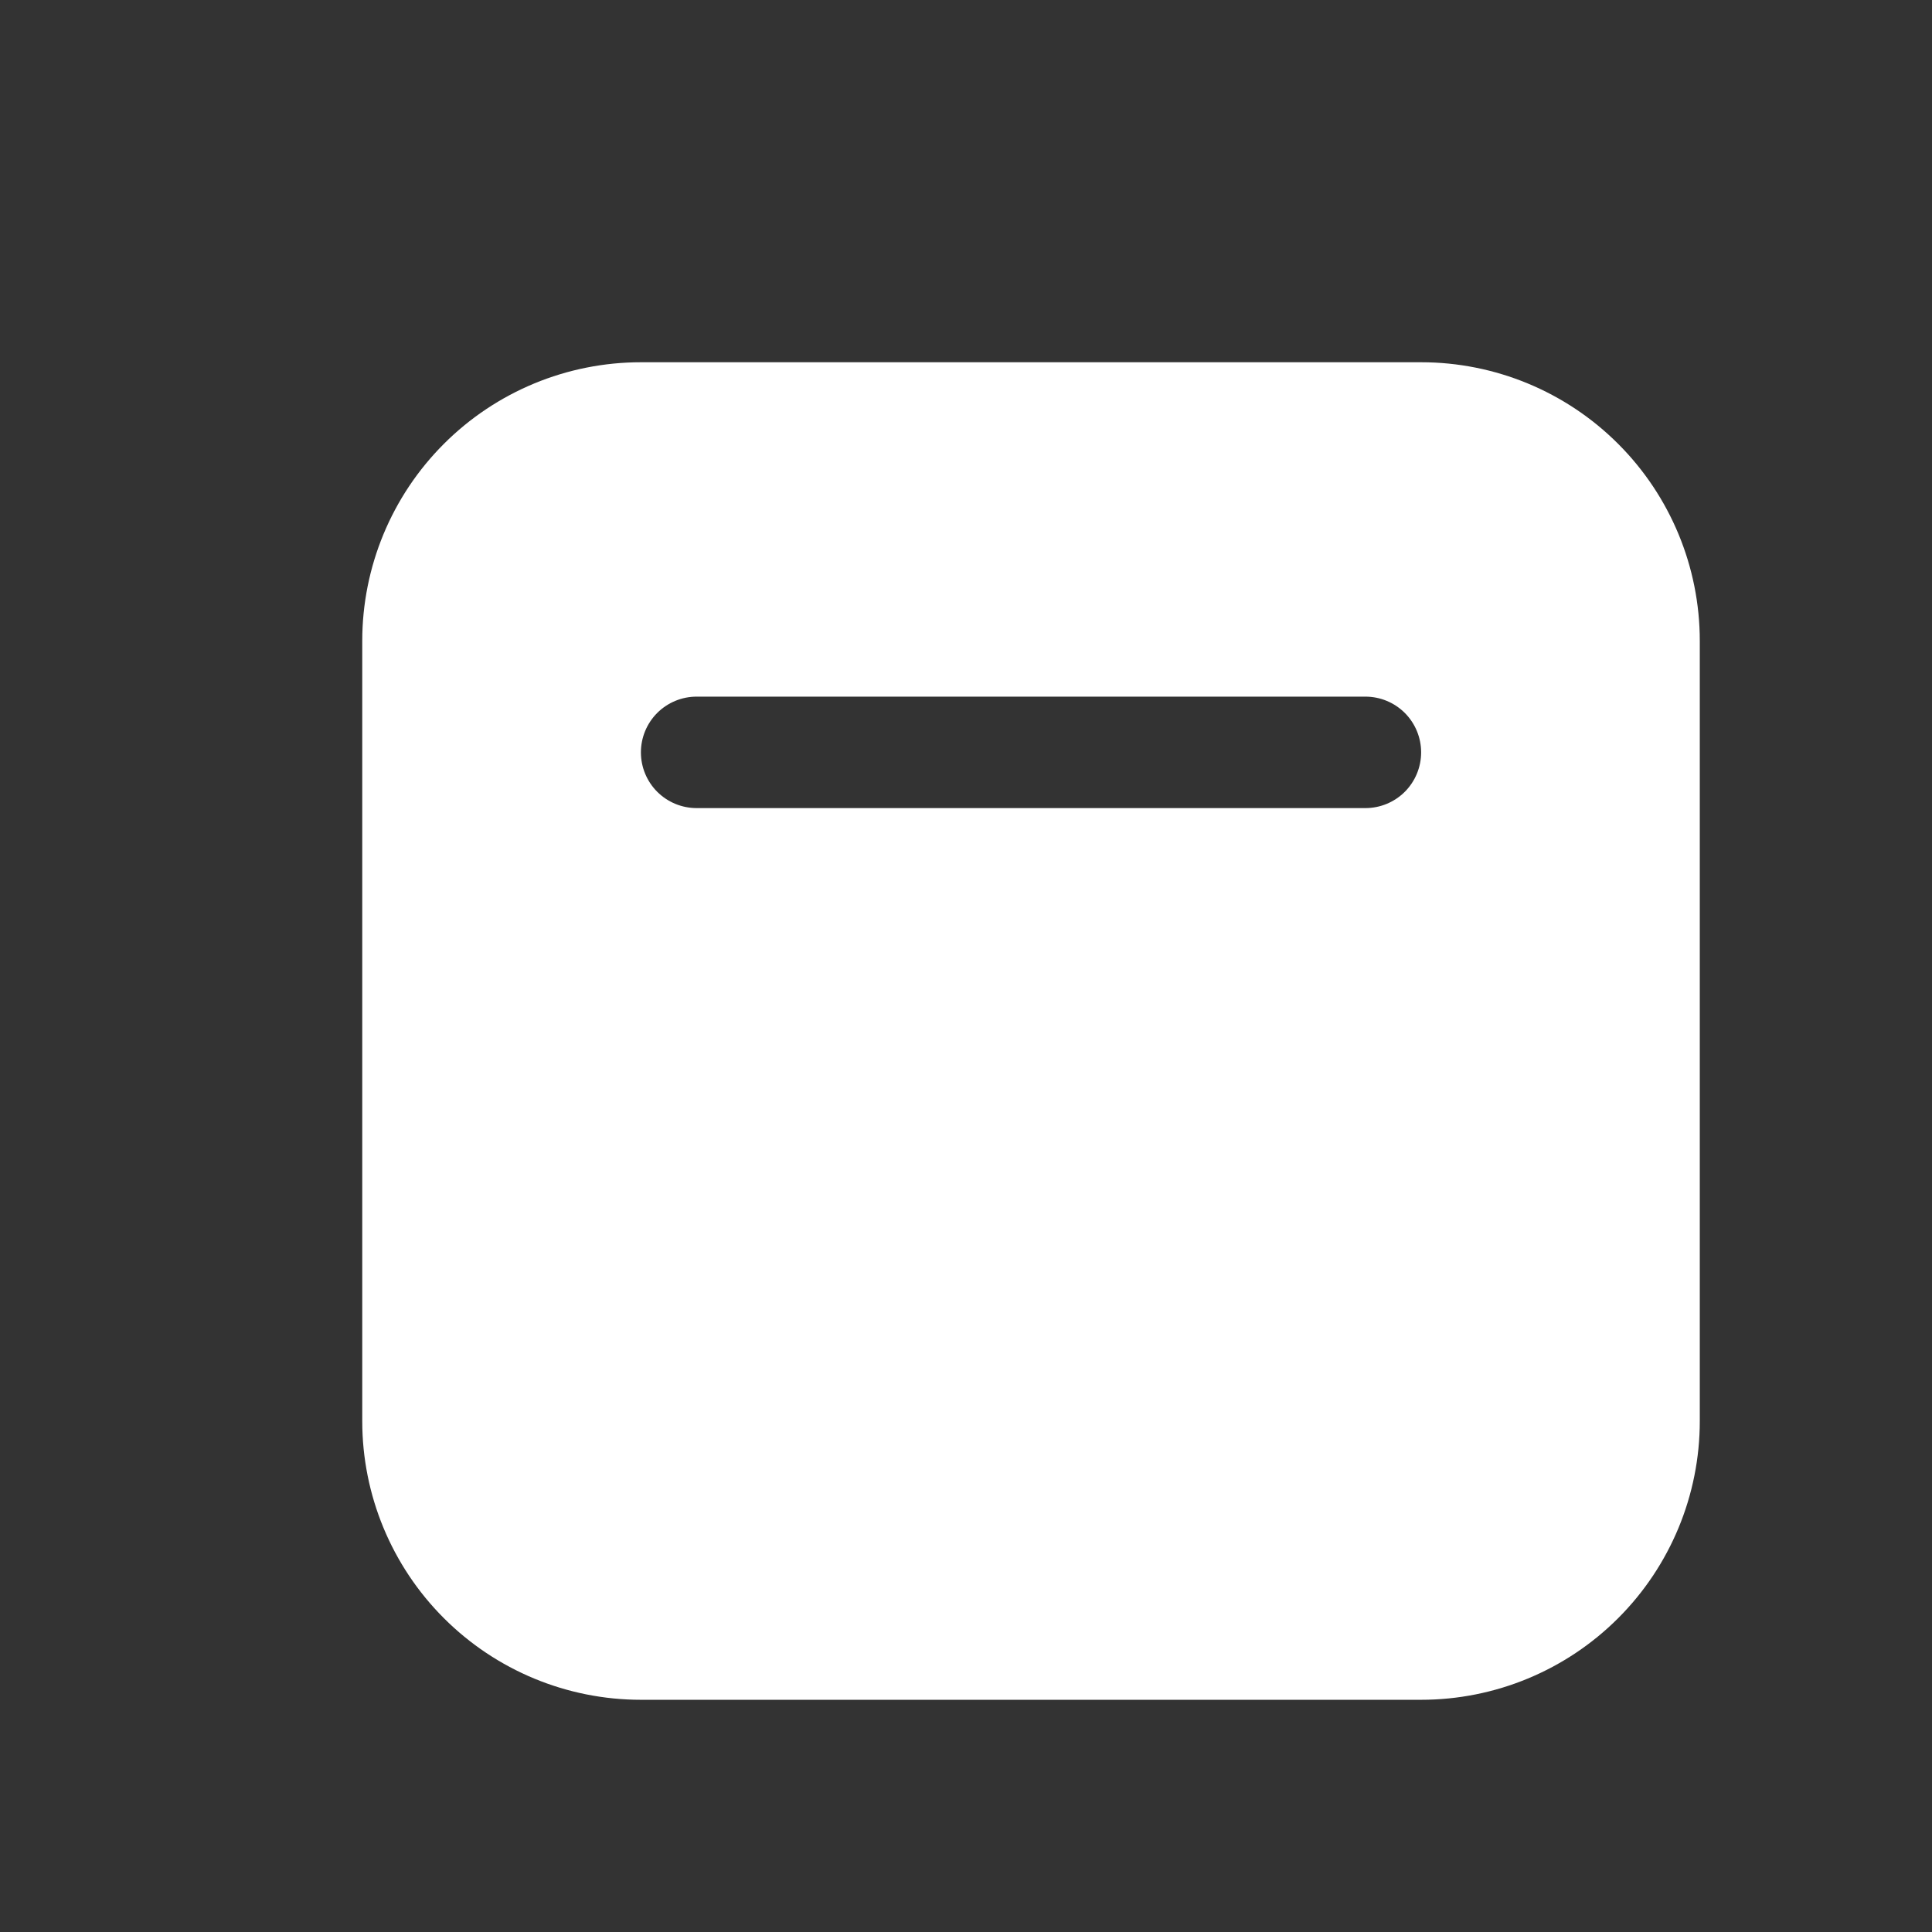 <svg width="52" height="52" viewBox="0 0 52 52" fill="none" xmlns="http://www.w3.org/2000/svg">
<rect x="0" y="0" width="52" height="52" fill="#333333" stroke="none"/>
<path d="M17.25 9.75C15.261 9.75 13.353 10.54 11.947 11.947C10.54 13.353 9.75 15.261 9.75 17.25V38.25C9.75 40.239 10.54 42.147 11.947 43.553C13.353 44.96 15.261 45.75 17.25 45.75H38.25C40.239 45.75 42.147 44.96 43.553 43.553C44.96 42.147 45.75 40.239 45.75 38.25V17.25C45.75 15.261 44.96 13.353 43.553 11.947C42.147 10.54 40.239 9.75 38.25 9.75H17.25ZM18.75 18.75H36.75C37.148 18.75 37.529 18.908 37.811 19.189C38.092 19.471 38.25 19.852 38.25 20.25C38.25 20.648 38.092 21.029 37.811 21.311C37.529 21.592 37.148 21.75 36.75 21.75H18.75C18.352 21.75 17.971 21.592 17.689 21.311C17.408 21.029 17.25 20.648 17.25 20.25C17.25 19.852 17.408 19.471 17.689 19.189C17.971 18.908 18.352 18.75 18.75 18.75Z" fill="white"/>
</svg>
